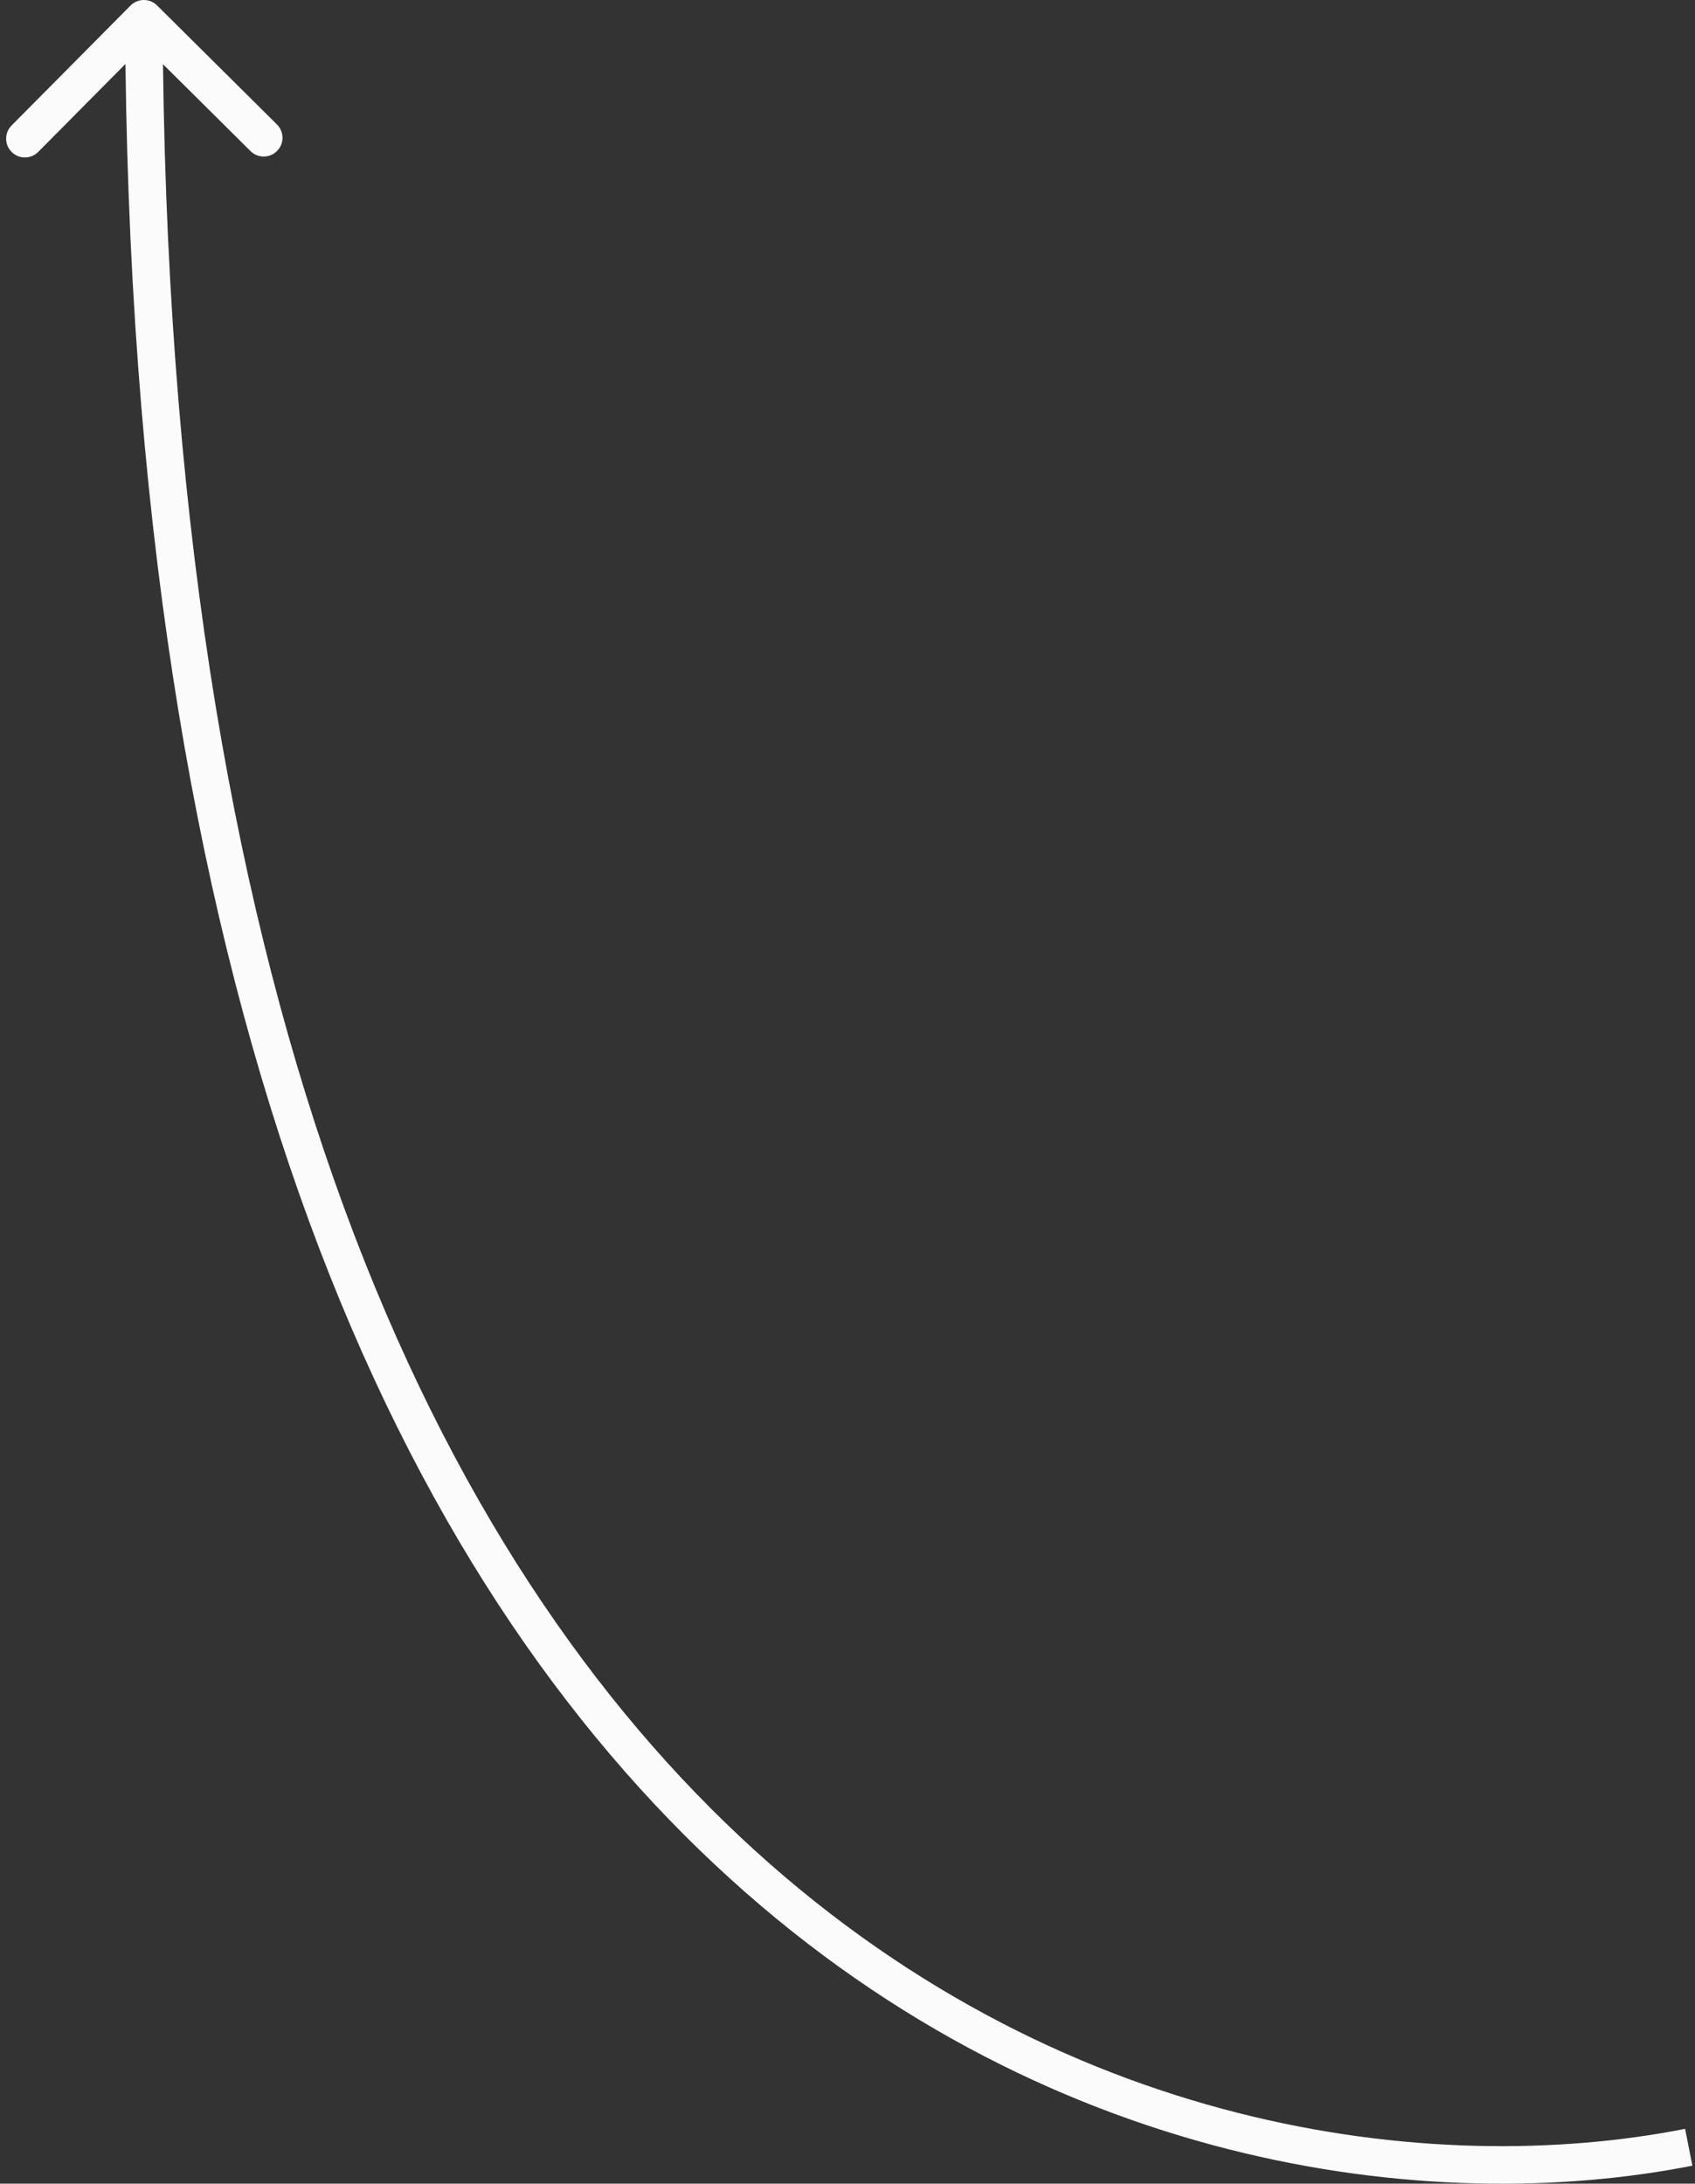 <svg viewBox="0 0 271 349" fill="none" xmlns="http://www.w3.org/2000/svg">
<rect x="0" y="0" width="271" height="349" fill="#333333" stroke="none"/>
<path d="M25.113 0.871C23.937 -0.297 22.038 -0.289 20.87 0.887L1.852 20.052C0.685 21.228 0.692 23.128 1.869 24.295C3.045 25.462 4.944 25.454 6.111 24.278L23.016 7.243L40.052 24.148C41.228 25.315 43.127 25.308 44.295 24.131C45.462 22.955 45.454 21.056 44.278 19.889L25.113 0.871ZM269.419 340.233C229.313 348.149 168.883 340.995 118.313 293.546C67.752 246.106 26.596 157.954 26 2.988L20 3.012C20.599 158.95 62.026 248.962 114.207 297.922C166.379 346.873 228.852 354.355 270.581 346.12L269.419 340.233Z" fill="#FBFBFB"/>
</svg>
